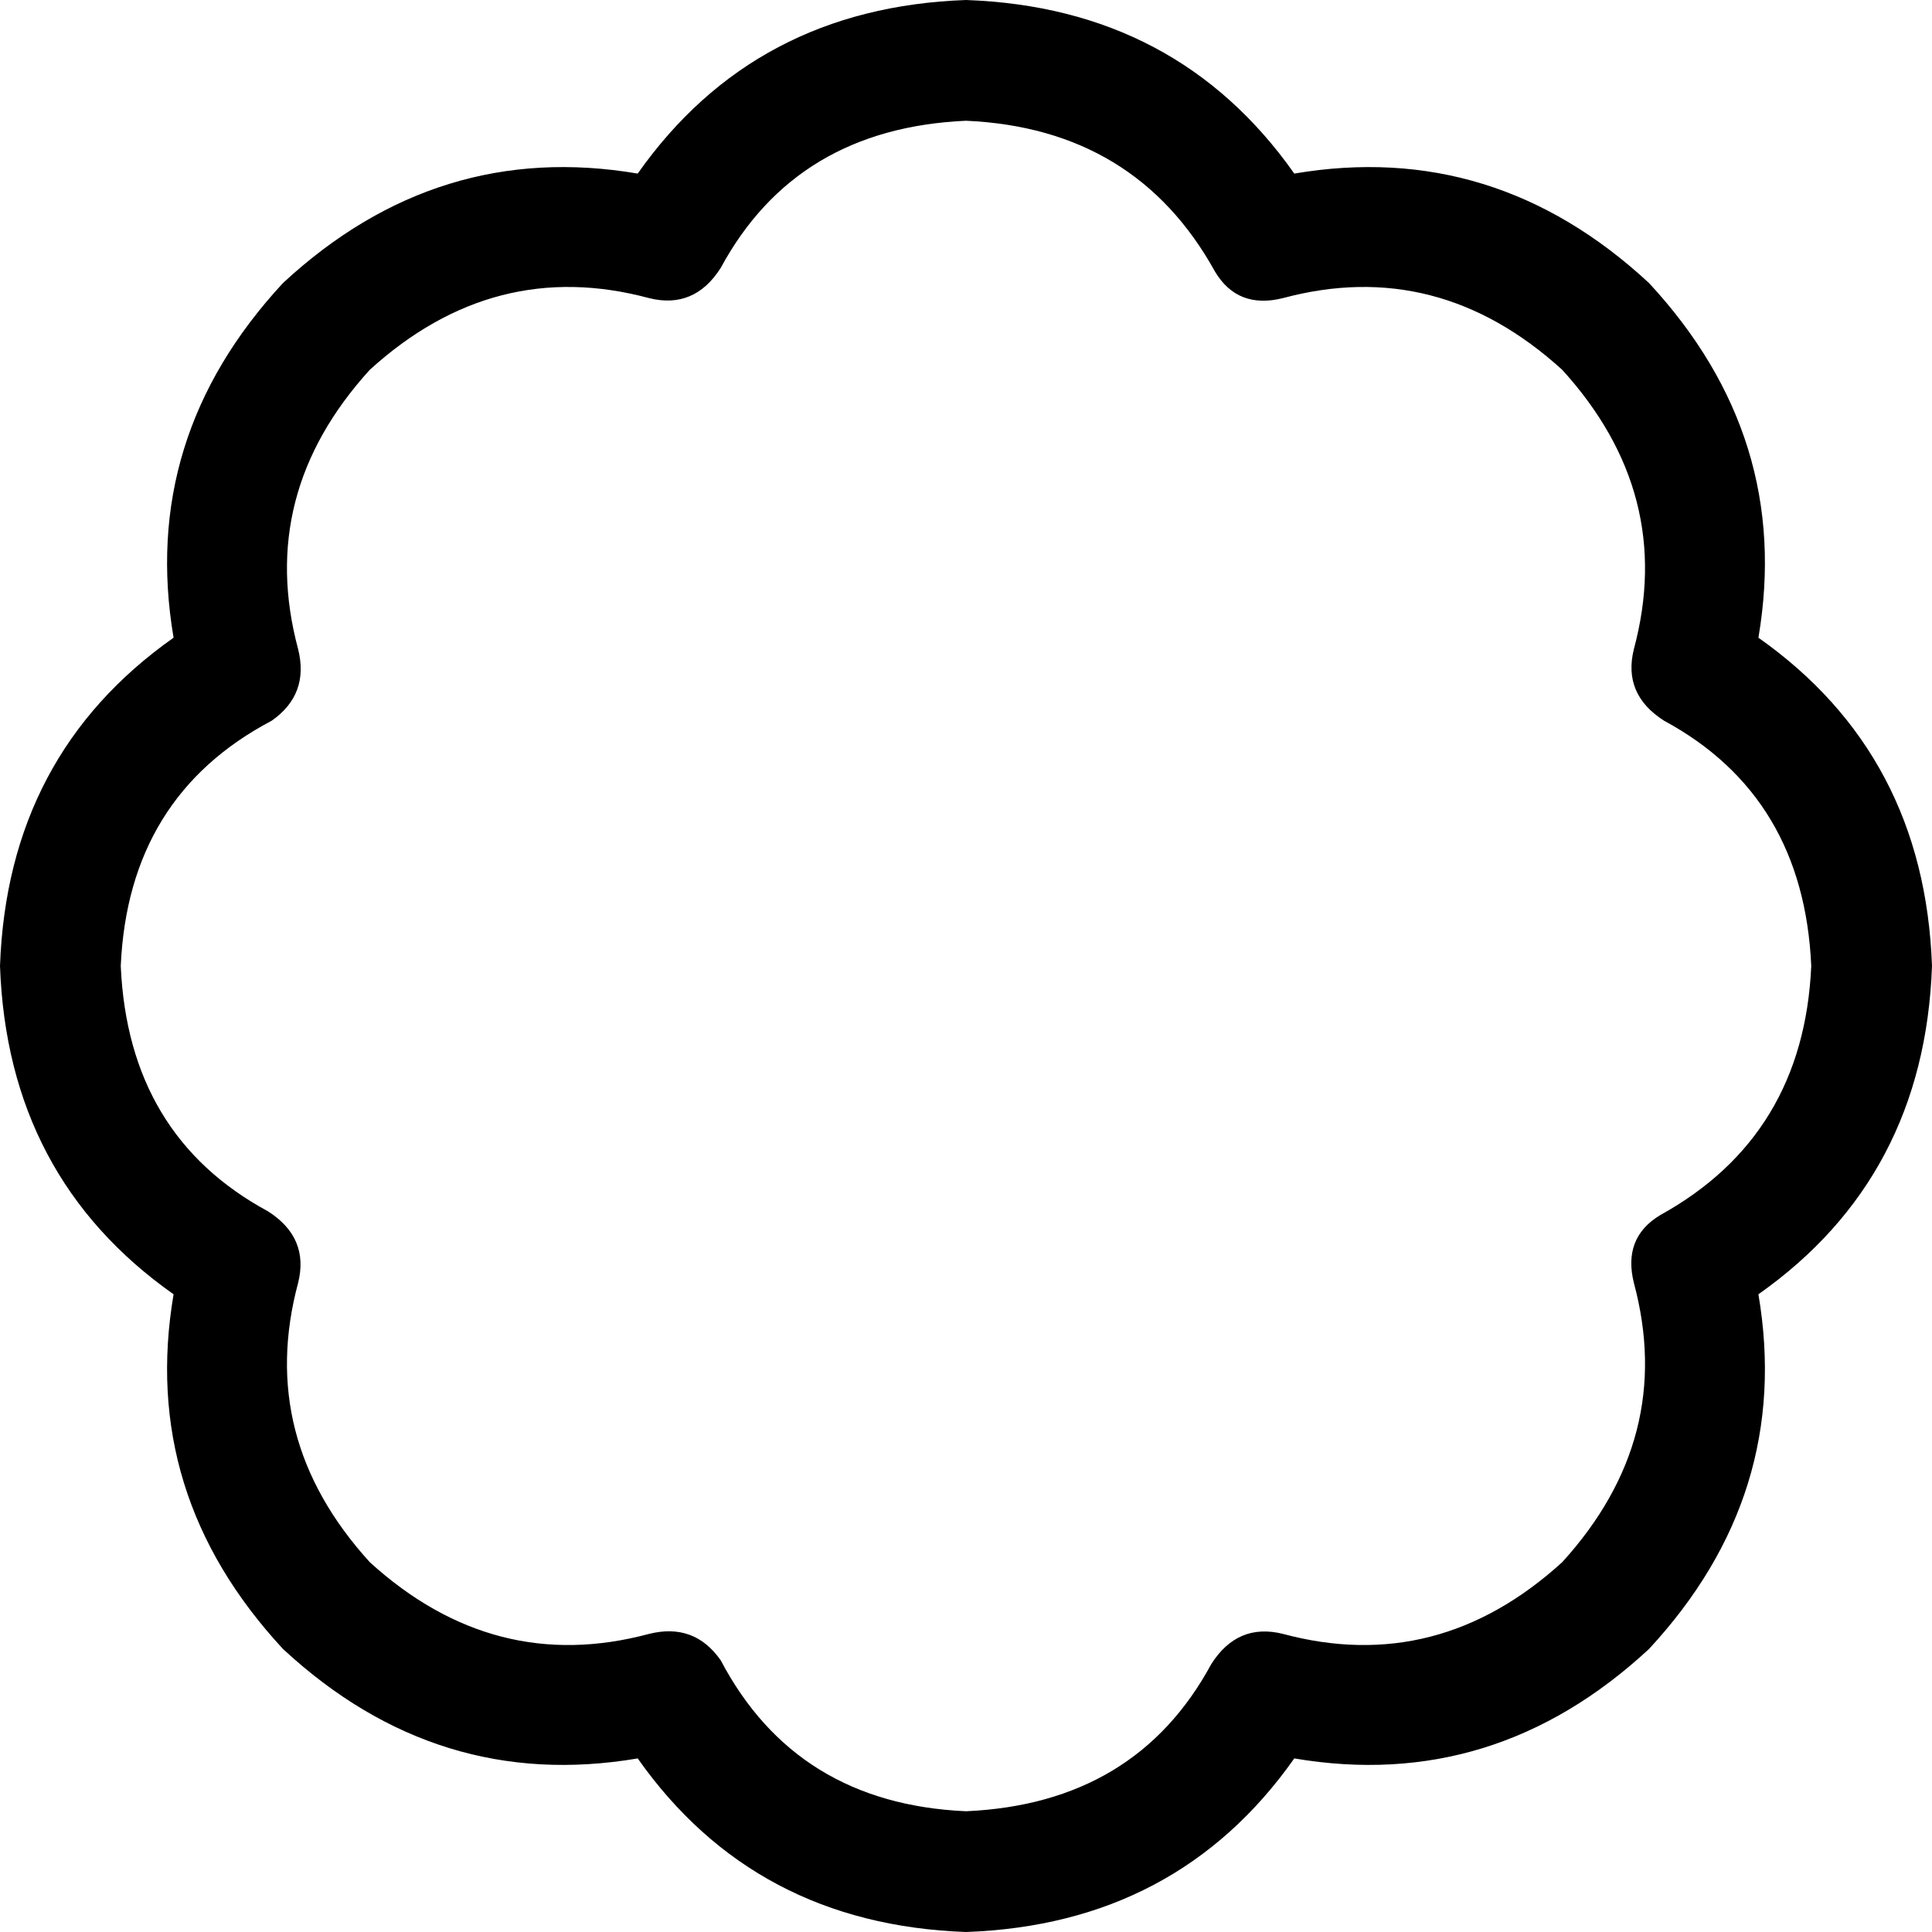 <svg xmlns="http://www.w3.org/2000/svg" viewBox="0 0 512 512">
  <path d="M 256 32 Q 211 34 191 71 Q 184 82 172 79 Q 131 68 98 98 Q 68 131 79 172 Q 82 184 72 191 Q 34 211 32 256 Q 34 301 71 321 Q 82 328 79 340 Q 68 381 98 414 Q 131 444 172 433 Q 184 430 191 440 Q 211 478 256 480 Q 301 478 321 441 Q 328 430 340 433 Q 381 444 414 414 Q 444 381 433 340 Q 430 328 440 322 Q 478 301 480 256 Q 478 211 441 191 Q 430 184 433 172 Q 444 131 414 98 Q 381 68 340 79 Q 328 82 322 72 Q 301 34 256 32 L 256 32 Z M 169 46 Q 200 2 256 0 Q 312 2 343 46 Q 396 37 437 75 Q 475 116 466 169 Q 510 200 512 256 Q 510 312 466 343 Q 475 396 437 437 Q 396 475 343 466 Q 312 510 256 512 Q 200 510 169 466 Q 116 475 75 437 Q 37 396 46 343 Q 2 312 0 256 Q 2 200 46 169 Q 37 116 75 75 Q 116 37 169 46 L 169 46 Z" />
</svg>